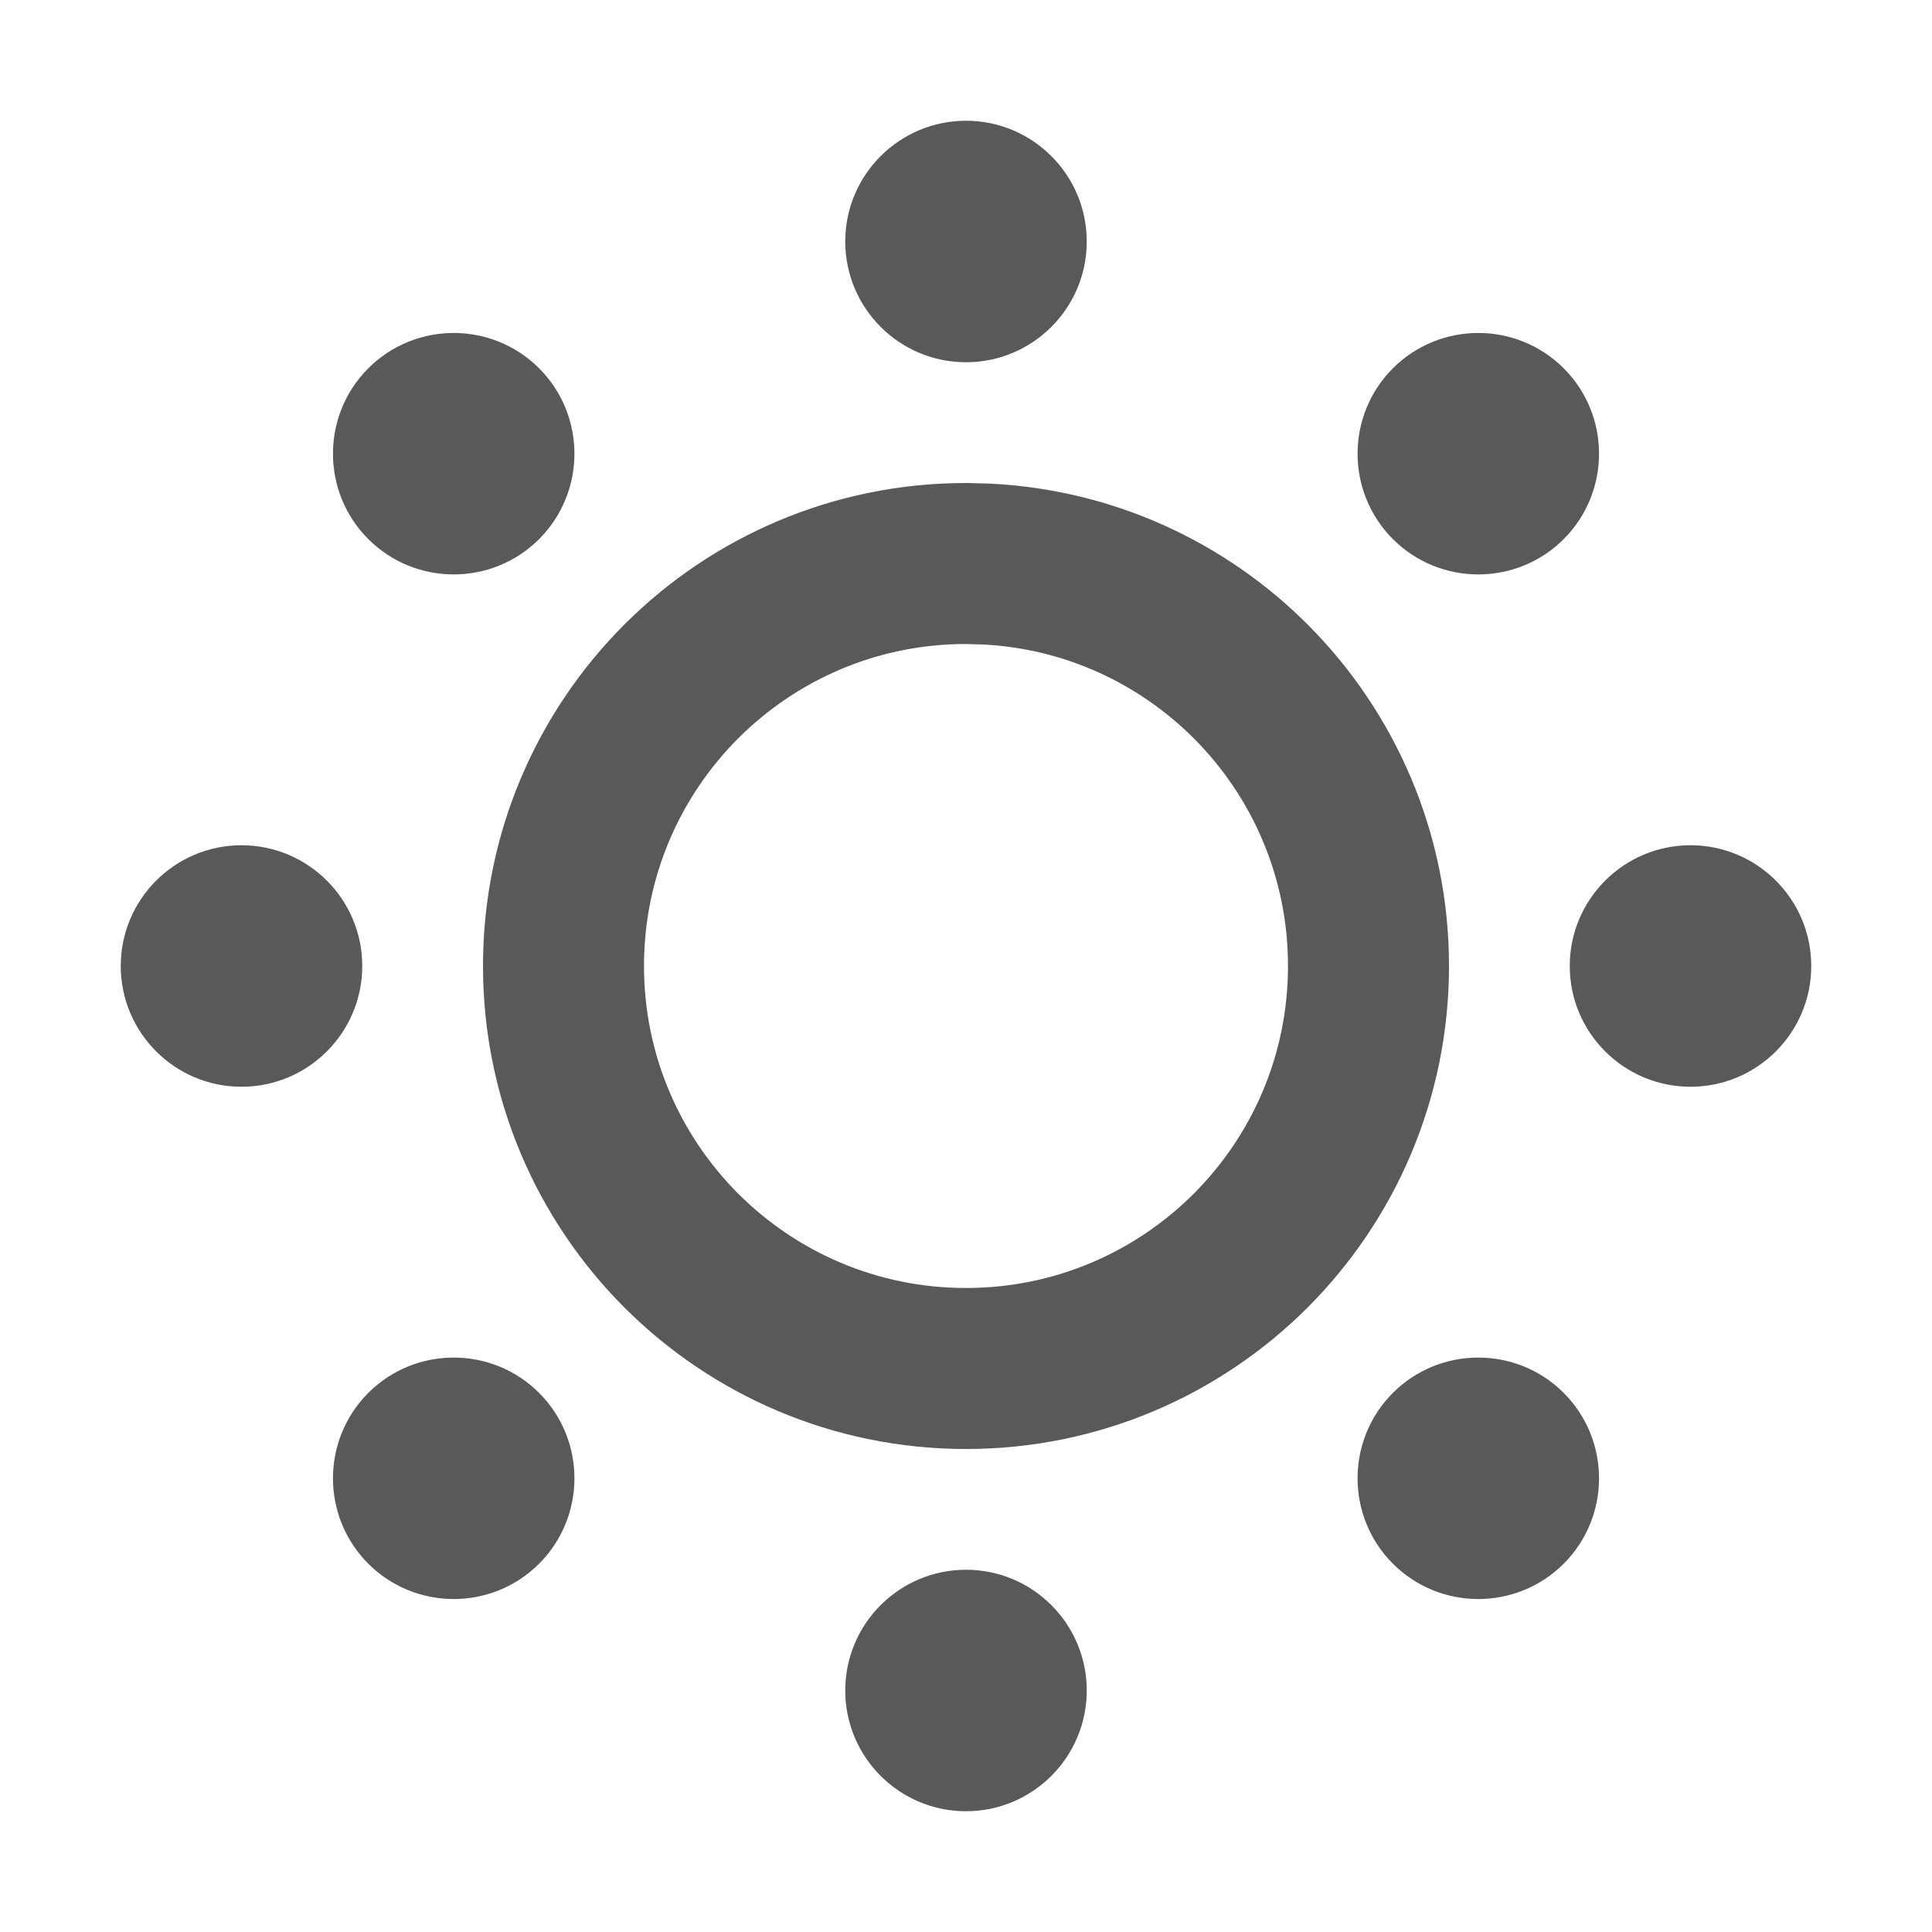 <?xml version="1.0" encoding="UTF-8"?>
<svg width="24px" height="24px" viewBox="0 0 24 24" version="1.1" xmlns="http://www.w3.org/2000/svg" xmlns:xlink="http://www.w3.org/1999/xlink">
    <title>亮度</title>
    <g id="Edu-OS-Light" stroke="none" stroke-width="1" fill="none" fill-rule="evenodd">
        <g id="PC-控制面板25-显示器" transform="translate(-490, -831)" fill-rule="nonzero">
            <g id="04显示器" transform="translate(316, 72)">
                <g id="设置" transform="translate(0, 284)">
                    <g id="分辨率备份-6" transform="translate(16, 463)">
                        <g id="屏幕亮度" transform="translate(0, 12)">
                            <g id="icon/dark" transform="translate(158, 0)">
                                <rect id="矩形" fill="#000000" opacity="0" x="0" y="0" width="24" height="24"></rect>
                                <path d="M12,7 L12.257,7.007 C13.536,7.071 14.687,7.616 15.536,8.464 C16.44,9.369 17,10.619 17,12 C17,13.381 16.44,14.631 15.536,15.536 C14.631,16.44 13.381,17 12,17 C10.619,17 9.369,16.44 8.464,15.536 C7.56,14.631 7,13.381 7,12 C7,10.619 7.56,9.369 8.464,8.464 C9.369,7.56 10.619,7 12,7 L12,7 Z" id="路径" stroke="#595959" stroke-width="2"></path>
                                <path d="M12,19.5 C12.828,19.5 13.5,20.172 13.5,21 C13.5,21.828 12.828,22.5 12,22.5 C11.172,22.5 10.5,21.828 10.5,21 C10.5,20.172 11.172,19.5 12,19.5 Z M6.697,17.303 C7.282,17.889 7.282,18.839 6.697,19.425 C6.111,20.01 5.161,20.01 4.575,19.425 C3.99,18.839 3.99,17.889 4.575,17.303 C5.161,16.718 6.111,16.718 6.697,17.303 Z M19.425,17.303 C20.01,17.889 20.01,18.839 19.425,19.425 C18.839,20.01 17.889,20.01 17.303,19.425 C16.718,18.839 16.718,17.889 17.303,17.303 C17.889,16.718 18.839,16.718 19.425,17.303 Z M3,10.5 C3.828,10.5 4.5,11.172 4.5,12 C4.5,12.828 3.828,13.5 3,13.5 C2.172,13.5 1.5,12.828 1.5,12 C1.5,11.172 2.172,10.5 3,10.5 Z M21,10.5 C21.828,10.5 22.5,11.172 22.5,12 C22.5,12.828 21.828,13.5 21,13.5 C20.172,13.5 19.5,12.828 19.5,12 C19.5,11.172 20.172,10.5 21,10.5 Z M6.697,4.575 C7.282,5.161 7.282,6.111 6.697,6.697 C6.111,7.282 5.161,7.282 4.575,6.697 C3.99,6.111 3.99,5.161 4.575,4.575 C5.161,3.99 6.111,3.99 6.697,4.575 Z M19.425,4.575 C20.01,5.161 20.01,6.111 19.425,6.697 C18.839,7.282 17.889,7.282 17.303,6.697 C16.718,6.111 16.718,5.161 17.303,4.575 C17.889,3.99 18.839,3.99 19.425,4.575 Z M12,1.5 C12.828,1.5 13.5,2.172 13.5,3 C13.5,3.828 12.828,4.5 12,4.5 C11.172,4.5 10.5,3.828 10.5,3 C10.5,2.172 11.172,1.5 12,1.5 Z" id="形状" fill="#595959"></path>
                            </g>
                        </g>
                    </g>
                </g>
            </g>
        </g>
    </g>
</svg>
